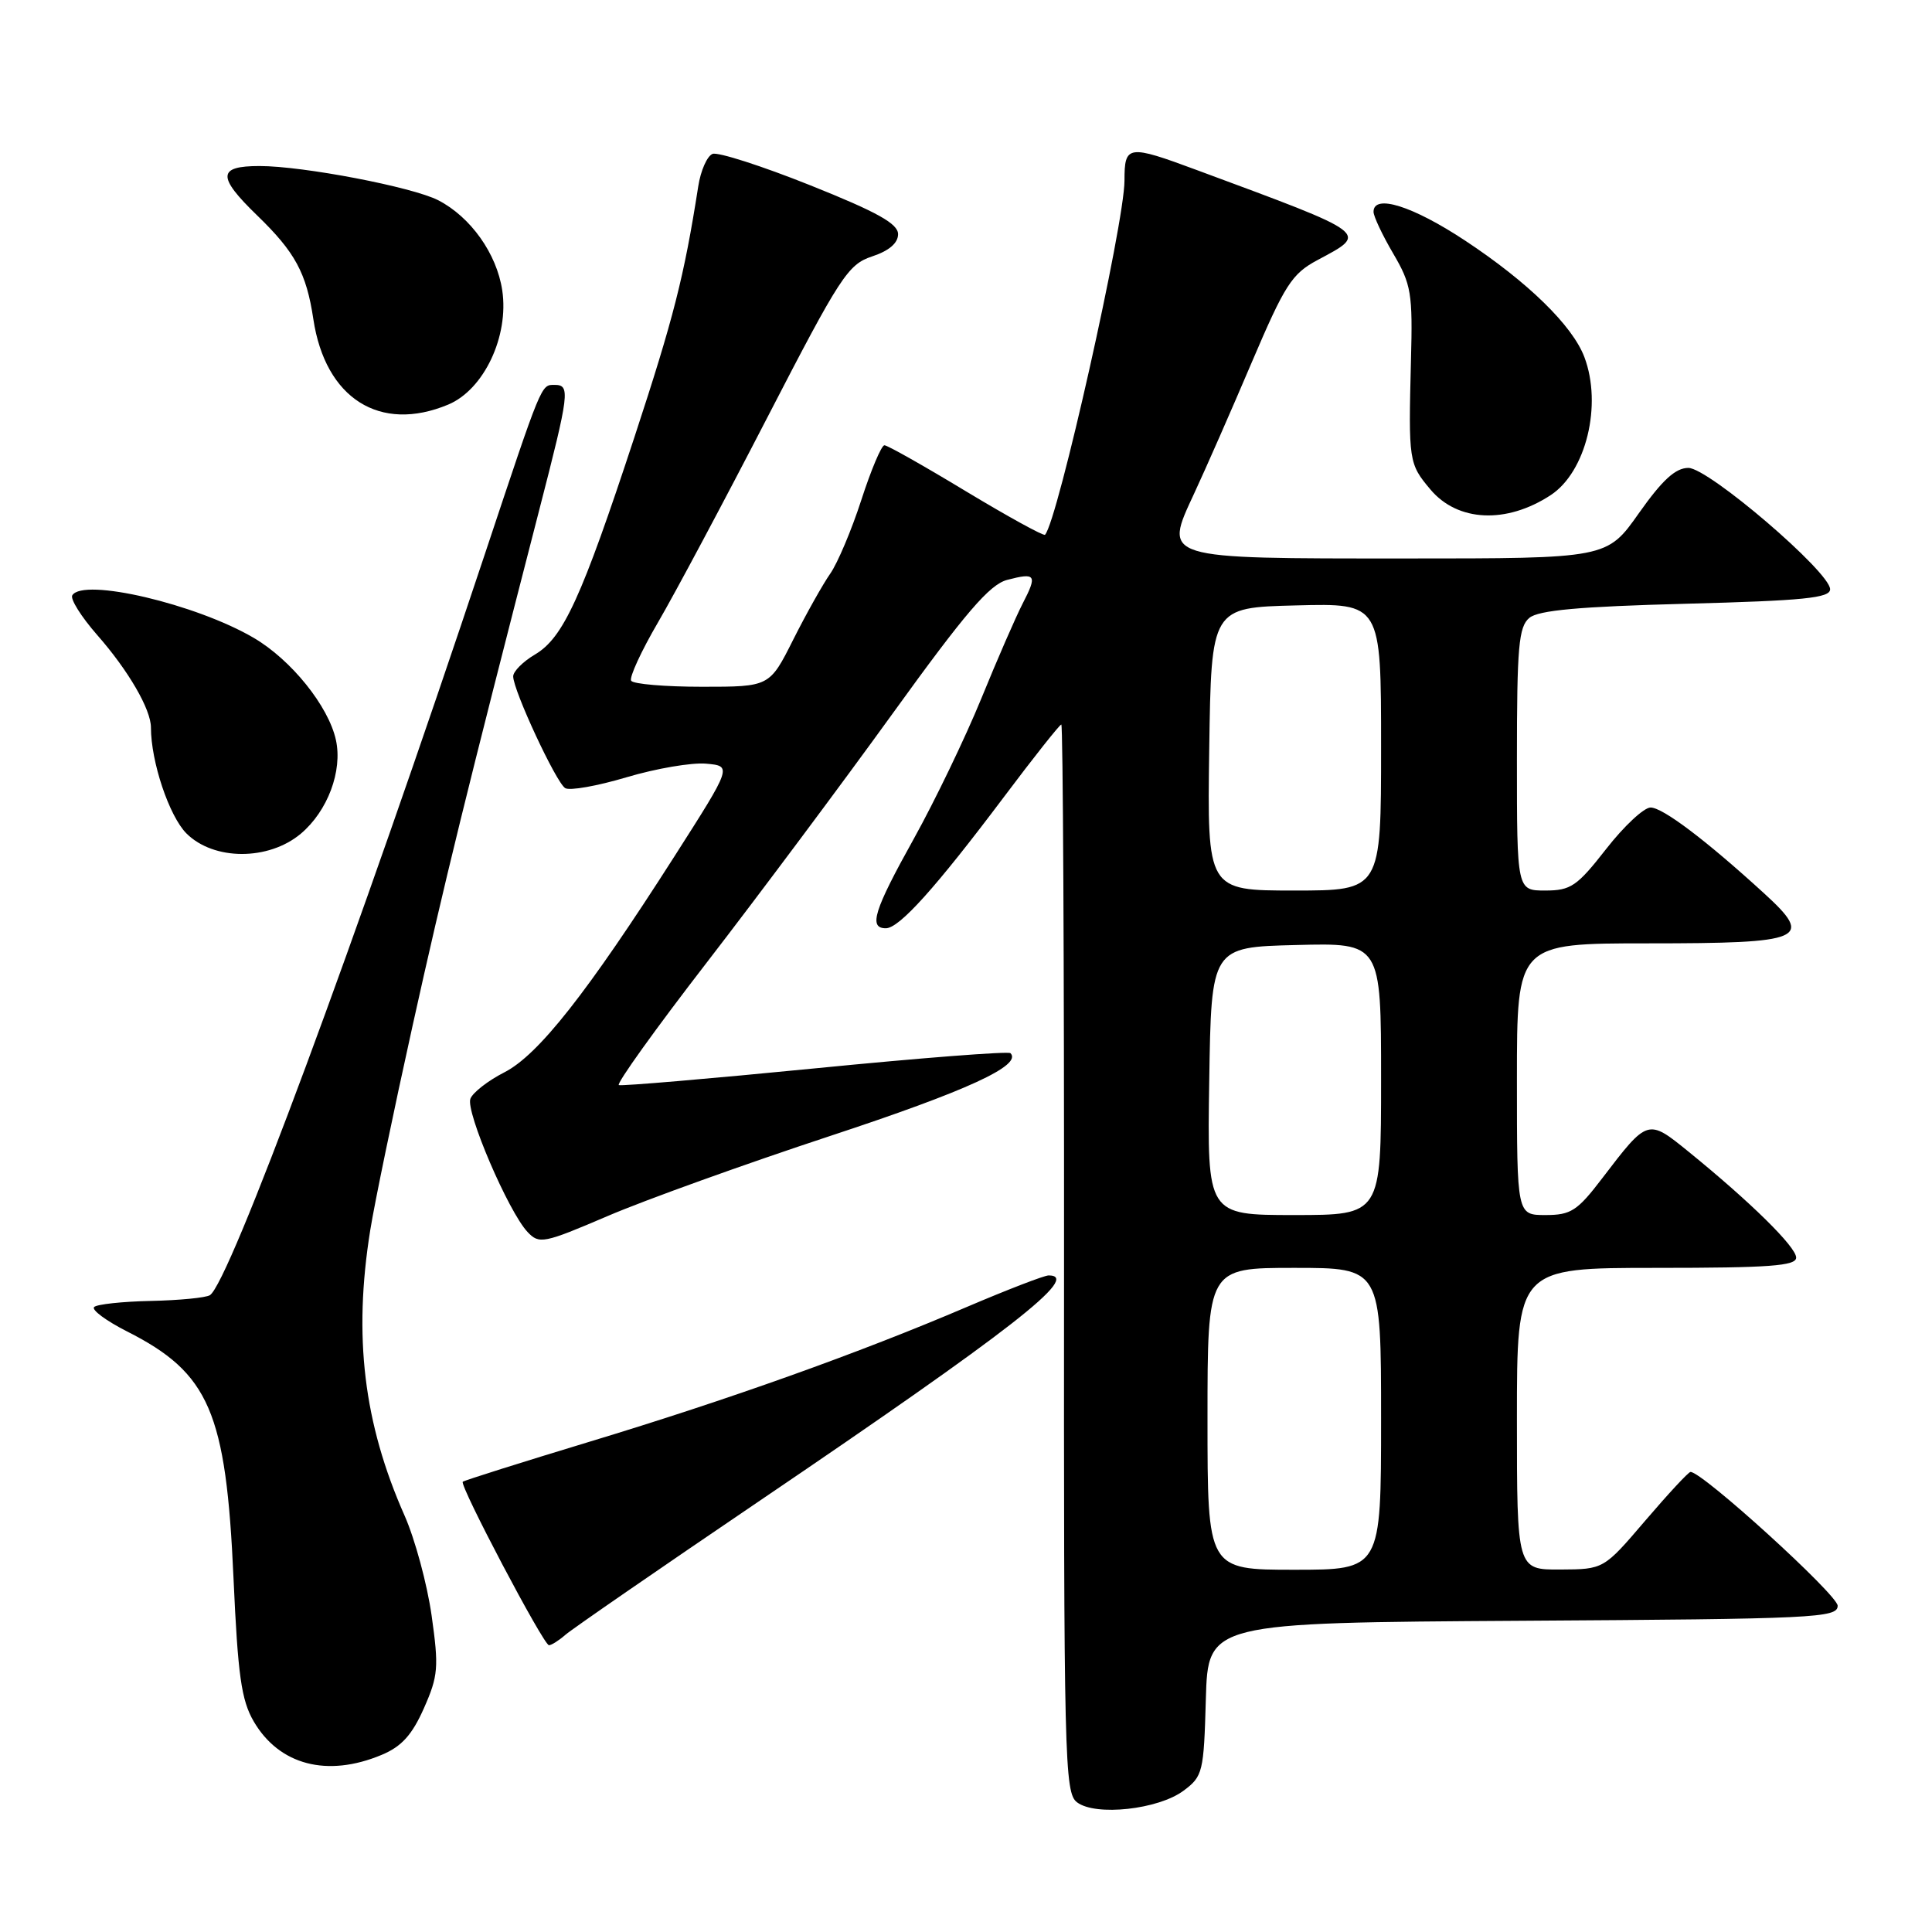 <?xml version="1.0" encoding="UTF-8" standalone="no"?>
<!DOCTYPE svg PUBLIC "-//W3C//DTD SVG 1.1//EN" "http://www.w3.org/Graphics/SVG/1.1/DTD/svg11.dtd" >
<svg xmlns="http://www.w3.org/2000/svg" xmlns:xlink="http://www.w3.org/1999/xlink" version="1.1" viewBox="0 0 256 256">
 <g >
 <path fill="currentColor"
d=" M 156.82 237.28 C 159.38 235.38 159.51 234.83 159.78 225.16 C 160.07 215.02 160.07 215.02 201.78 214.76 C 240.52 214.52 243.50 214.38 243.50 212.77 C 243.50 211.33 225.53 194.98 224.00 195.04 C 223.72 195.05 221.03 197.96 218.00 201.50 C 212.50 207.94 212.50 207.94 206.75 207.97 C 201.00 208.00 201.00 208.00 201.00 188.00 C 201.00 168.00 201.00 168.00 219.50 168.00 C 234.45 168.00 238.00 167.74 238.00 166.64 C 238.00 165.22 231.96 159.28 223.75 152.61 C 218.33 148.21 218.35 148.21 212.33 156.09 C 209.01 160.45 208.16 161.00 204.79 161.00 C 201.00 161.00 201.00 161.00 201.00 143.00 C 201.00 125.00 201.00 125.00 218.38 125.00 C 239.13 125.00 240.40 124.45 233.76 118.38 C 226.05 111.33 220.32 107.00 218.71 107.00 C 217.83 107.00 215.18 109.47 212.82 112.50 C 208.97 117.43 208.14 118.00 204.76 118.00 C 201.00 118.00 201.00 118.00 201.00 100.62 C 201.00 85.69 201.23 83.05 202.65 81.87 C 203.87 80.86 209.28 80.37 223.40 80.00 C 239.01 79.59 242.50 79.24 242.50 78.08 C 242.50 75.80 226.38 62.00 223.72 62.00 C 222.01 62.00 220.27 63.60 217.16 68.00 C 212.93 74.00 212.93 74.00 186.16 74.00 C 153.71 74.00 154.17 74.14 158.25 65.35 C 159.75 62.13 163.18 54.33 165.87 48.00 C 170.25 37.73 171.18 36.28 174.56 34.47 C 181.36 30.83 181.73 31.11 158.63 22.55 C 149.44 19.14 149.00 19.20 149.00 23.92 C 149.00 29.62 140.13 69.14 138.47 70.86 C 138.28 71.05 133.57 68.46 128.01 65.11 C 122.46 61.75 117.59 59.00 117.19 59.00 C 116.80 59.00 115.42 62.26 114.13 66.25 C 112.84 70.24 110.98 74.62 110.02 76.00 C 109.05 77.38 106.84 81.31 105.11 84.75 C 101.97 91.00 101.97 91.00 93.04 91.00 C 88.13 91.00 83.90 90.64 83.63 90.20 C 83.36 89.77 84.96 86.28 87.20 82.45 C 89.43 78.63 95.95 66.41 101.68 55.31 C 111.34 36.60 112.36 35.04 115.55 33.98 C 117.80 33.24 119.00 32.21 119.00 31.03 C 119.00 29.64 116.24 28.10 107.36 24.55 C 100.96 21.99 95.13 20.12 94.42 20.39 C 93.70 20.67 92.84 22.61 92.52 24.70 C 90.64 36.70 89.26 42.12 84.05 57.97 C 77.05 79.24 74.64 84.51 70.88 86.73 C 69.30 87.66 68.00 88.97 68.00 89.62 C 68.00 91.47 73.68 103.68 74.89 104.43 C 75.48 104.80 79.14 104.15 83.03 102.99 C 86.92 101.83 91.66 101.02 93.56 101.19 C 97.01 101.50 97.01 101.50 89.35 113.50 C 77.78 131.61 71.33 139.79 66.83 142.09 C 64.67 143.19 62.64 144.77 62.33 145.59 C 61.68 147.28 67.37 160.56 69.90 163.24 C 71.44 164.88 72.02 164.77 80.52 161.13 C 85.46 159.01 98.72 154.24 110.00 150.52 C 128.14 144.54 135.50 141.16 133.89 139.55 C 133.61 139.28 121.98 140.18 108.03 141.56 C 94.09 142.93 82.38 143.93 82.00 143.78 C 81.63 143.63 86.88 136.30 93.68 127.50 C 100.47 118.70 111.54 103.88 118.27 94.56 C 127.94 81.16 131.12 77.46 133.45 76.84 C 137.26 75.84 137.48 76.17 135.50 79.99 C 134.60 81.74 132.13 87.40 130.02 92.58 C 127.90 97.76 123.88 106.11 121.09 111.13 C 115.79 120.65 115.06 123.00 117.38 123.00 C 119.16 123.00 123.97 117.65 133.02 105.61 C 136.99 100.32 140.42 96.00 140.63 96.00 C 140.85 96.00 141.01 127.83 140.99 166.74 C 140.95 233.37 141.05 237.57 142.72 238.82 C 145.19 240.68 153.48 239.77 156.82 237.28 Z  M 50.57 232.53 C 53.21 231.43 54.60 229.89 56.17 226.35 C 58.07 222.06 58.16 220.93 57.19 214.06 C 56.60 209.90 54.99 203.95 53.61 200.83 C 48.18 188.57 46.80 177.09 49.06 163.00 C 49.63 159.43 52.15 147.28 54.65 136.00 C 58.84 117.08 61.83 104.92 71.43 67.66 C 75.47 52.00 75.59 51.00 73.48 51.00 C 71.68 51.00 71.85 50.59 64.22 73.50 C 47.17 124.70 30.34 170.06 27.81 171.62 C 27.26 171.96 23.73 172.30 19.97 172.38 C 16.22 172.46 12.84 172.82 12.47 173.19 C 12.10 173.56 14.07 175.02 16.85 176.43 C 27.74 181.94 29.96 187.10 30.94 209.10 C 31.52 222.02 31.98 225.28 33.62 228.10 C 37.00 233.88 43.36 235.55 50.57 232.53 Z  M 74.92 216.62 C 75.79 215.86 87.30 207.92 100.50 198.97 C 134.09 176.20 143.32 169.00 138.95 169.00 C 138.37 169.00 133.53 170.87 128.20 173.14 C 113.82 179.29 96.54 185.46 78.07 191.05 C 69.03 193.79 61.50 196.17 61.32 196.34 C 60.86 196.81 72.03 218.00 72.74 218.00 C 73.07 218.00 74.05 217.38 74.92 216.62 Z  M 39.86 110.47 C 43.42 107.47 45.41 102.15 44.51 98.05 C 43.53 93.57 38.59 87.43 33.62 84.52 C 25.96 80.03 11.03 76.53 9.58 78.88 C 9.28 79.36 10.76 81.72 12.87 84.13 C 17.01 88.84 20.00 93.99 20.00 96.40 C 20.00 100.94 22.42 108.14 24.70 110.43 C 28.32 114.05 35.58 114.06 39.86 110.47 Z  M 205.47 65.61 C 210.16 62.54 212.33 53.66 209.94 47.32 C 208.37 43.15 202.45 37.37 194.12 31.87 C 187.17 27.28 182.00 25.66 182.00 28.07 C 182.00 28.66 183.17 31.15 184.61 33.60 C 187.00 37.68 187.20 38.85 186.96 47.77 C 186.62 61.12 186.67 61.45 189.54 64.86 C 193.14 69.15 199.61 69.45 205.47 65.61 Z  M 59.39 53.61 C 64.12 51.63 67.46 44.57 66.55 38.47 C 65.82 33.61 62.37 28.76 58.08 26.54 C 54.68 24.78 40.16 22.00 34.39 22.00 C 28.82 22.00 28.75 23.39 34.08 28.55 C 39.11 33.42 40.60 36.17 41.52 42.29 C 43.10 52.80 50.34 57.39 59.39 53.61 Z  M 160.00 188.00 C 160.00 168.00 160.00 168.00 171.50 168.00 C 183.00 168.00 183.00 168.00 183.00 188.00 C 183.00 208.00 183.00 208.00 171.50 208.00 C 160.00 208.00 160.00 208.00 160.00 188.00 Z  M 160.23 143.25 C 160.50 125.50 160.50 125.50 171.75 125.22 C 183.00 124.93 183.00 124.93 183.00 142.97 C 183.00 161.00 183.00 161.00 171.48 161.00 C 159.95 161.00 159.95 161.00 160.23 143.25 Z  M 160.23 99.25 C 160.50 80.50 160.50 80.50 171.75 80.22 C 183.00 79.93 183.00 79.93 183.00 98.97 C 183.00 118.00 183.00 118.00 171.48 118.00 C 159.96 118.00 159.96 118.00 160.23 99.25 Z "/>
</g>
</svg>